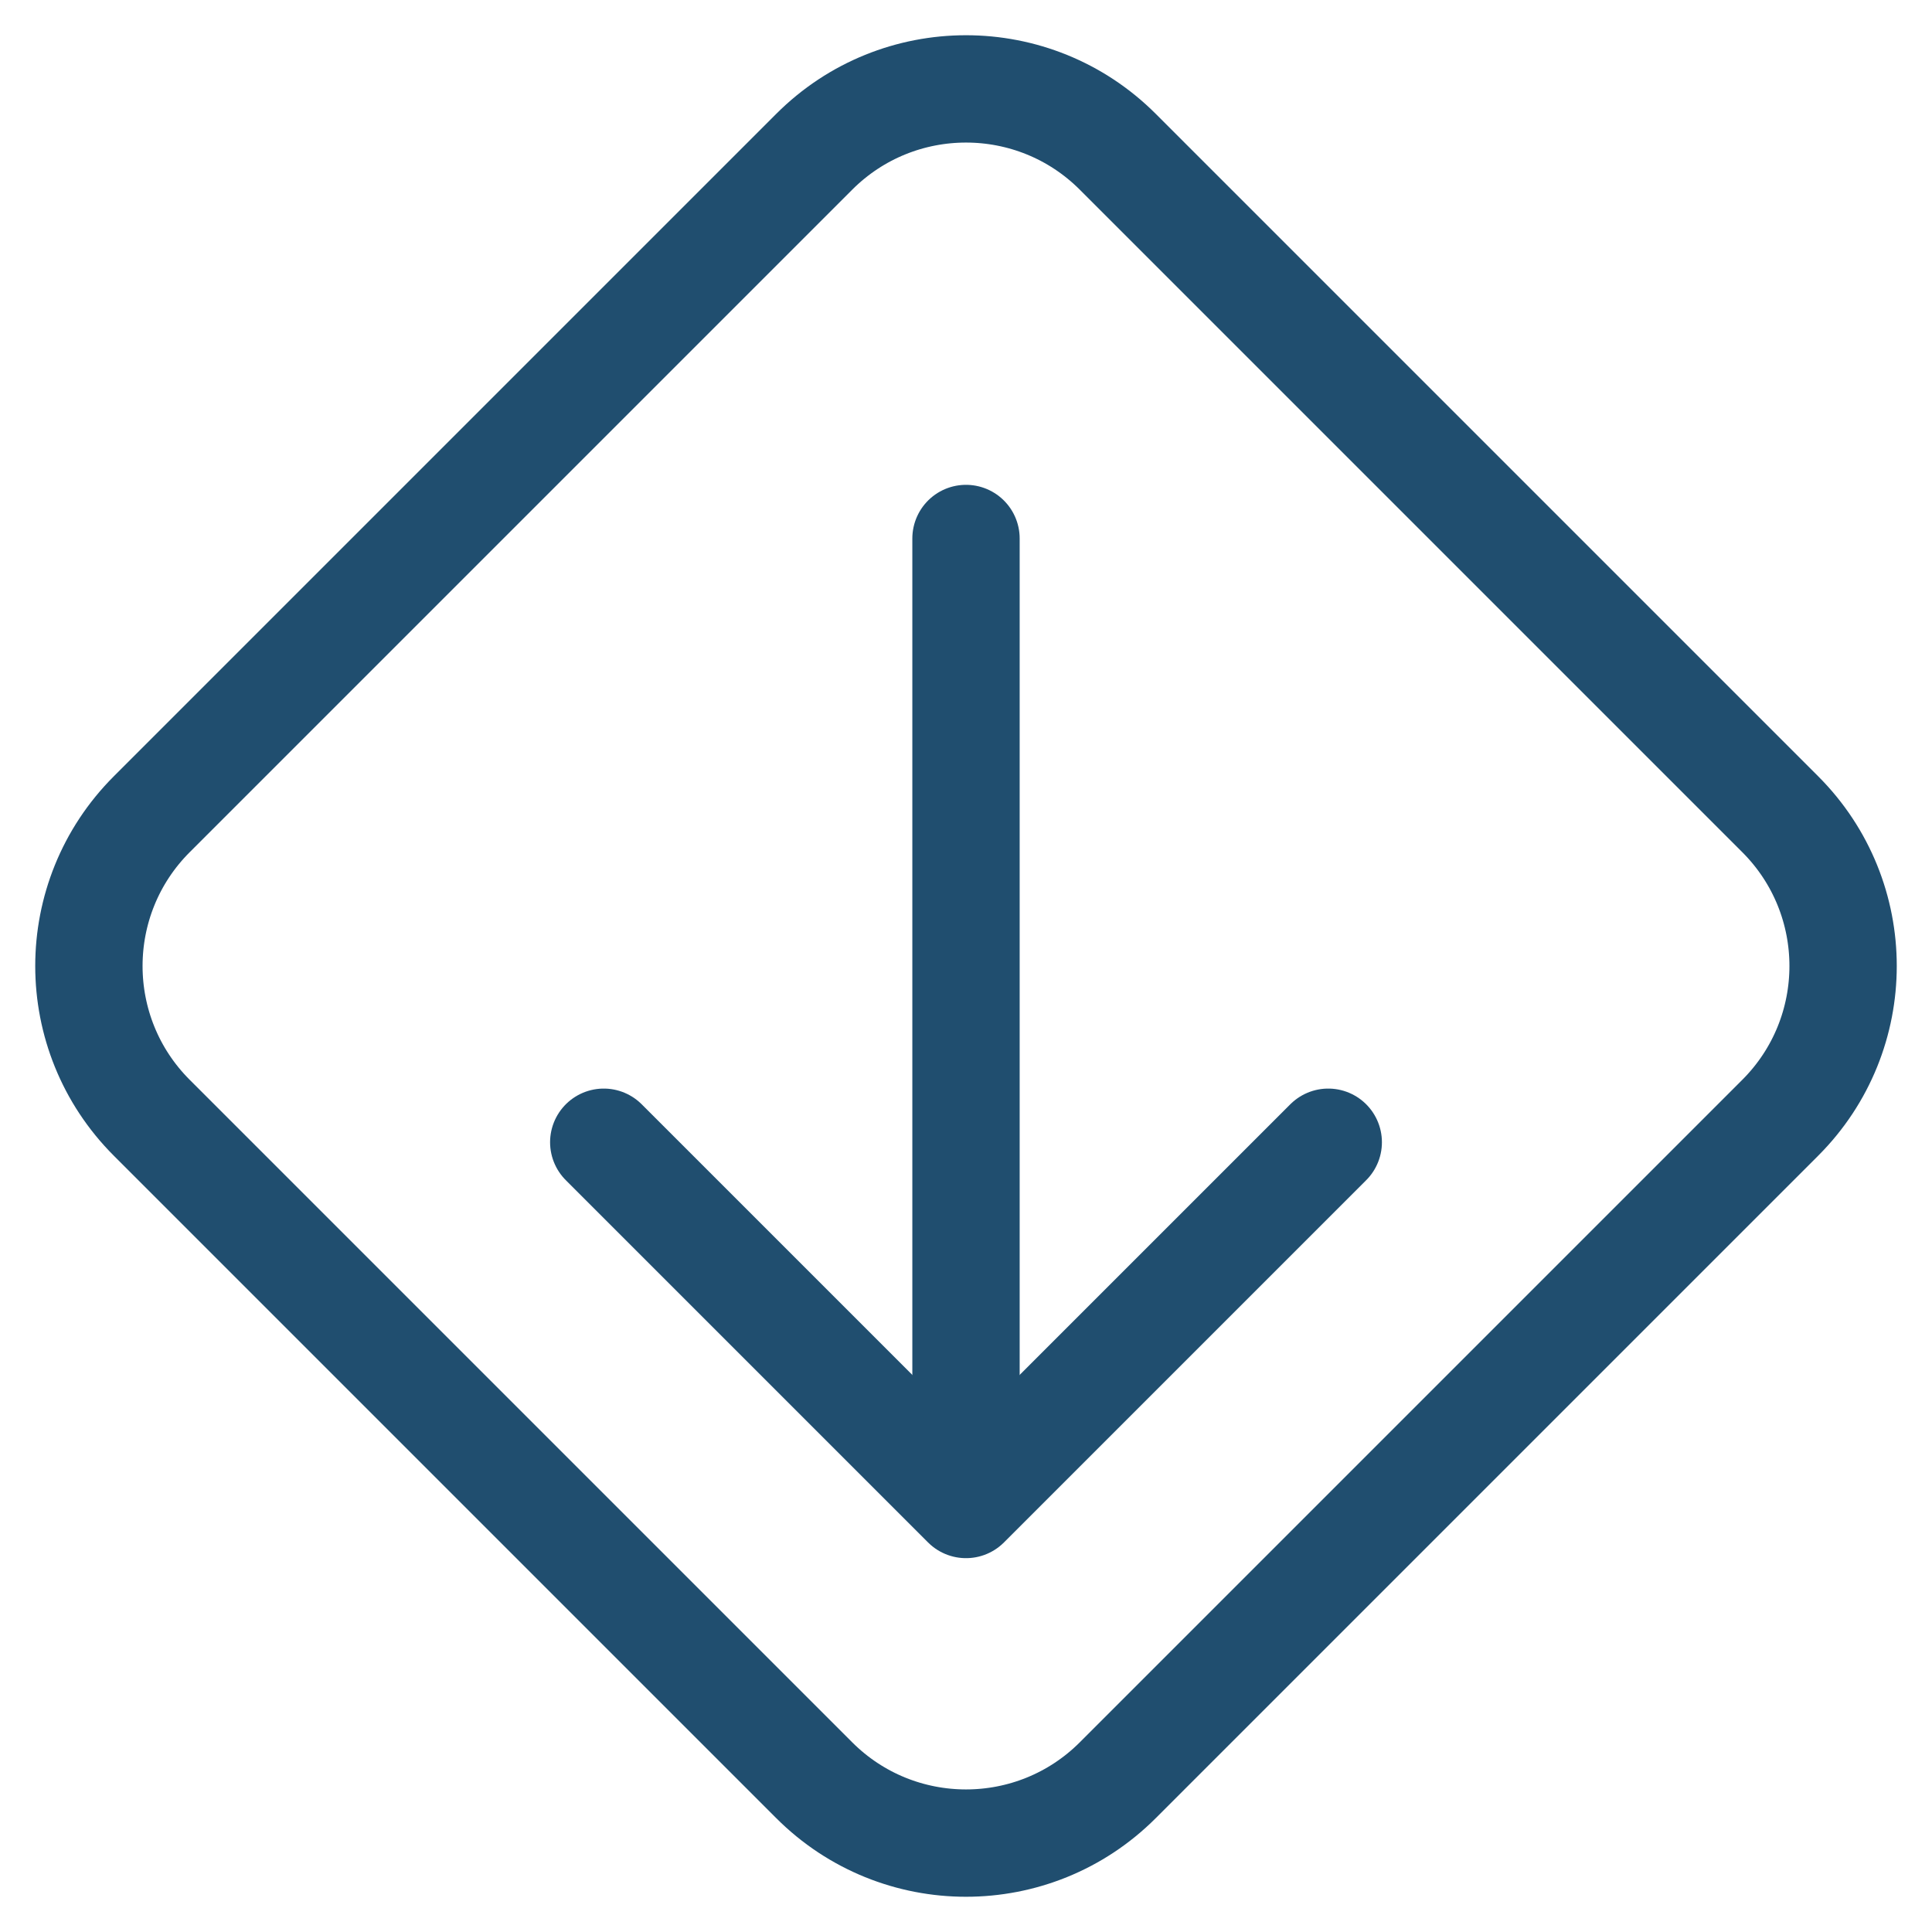 <svg width="18" height="18" viewBox="0 0 18 18" fill="none" xmlns="http://www.w3.org/2000/svg">
<path d="M16.586 10.414C17.367 9.633 17.367 8.367 16.586 7.586L10.414 1.414C9.633 0.633 8.367 0.633 7.586 1.414L1.414 7.586C0.633 8.367 0.633 9.633 1.414 10.414L7.586 16.586C8.367 17.367 9.633 17.367 10.414 16.586L16.586 10.414Z" stroke="#204E6F" stroke-linecap="round" stroke-linejoin="round"/>
<path d="M12.375 10.642L9 14.017L5.625 10.642" stroke="#204E6F" stroke-linecap="round" stroke-linejoin="round"/>
<path d="M9 5.017L9 12.892" stroke="#204E6F" stroke-linecap="round" stroke-linejoin="round"/>
</svg>
